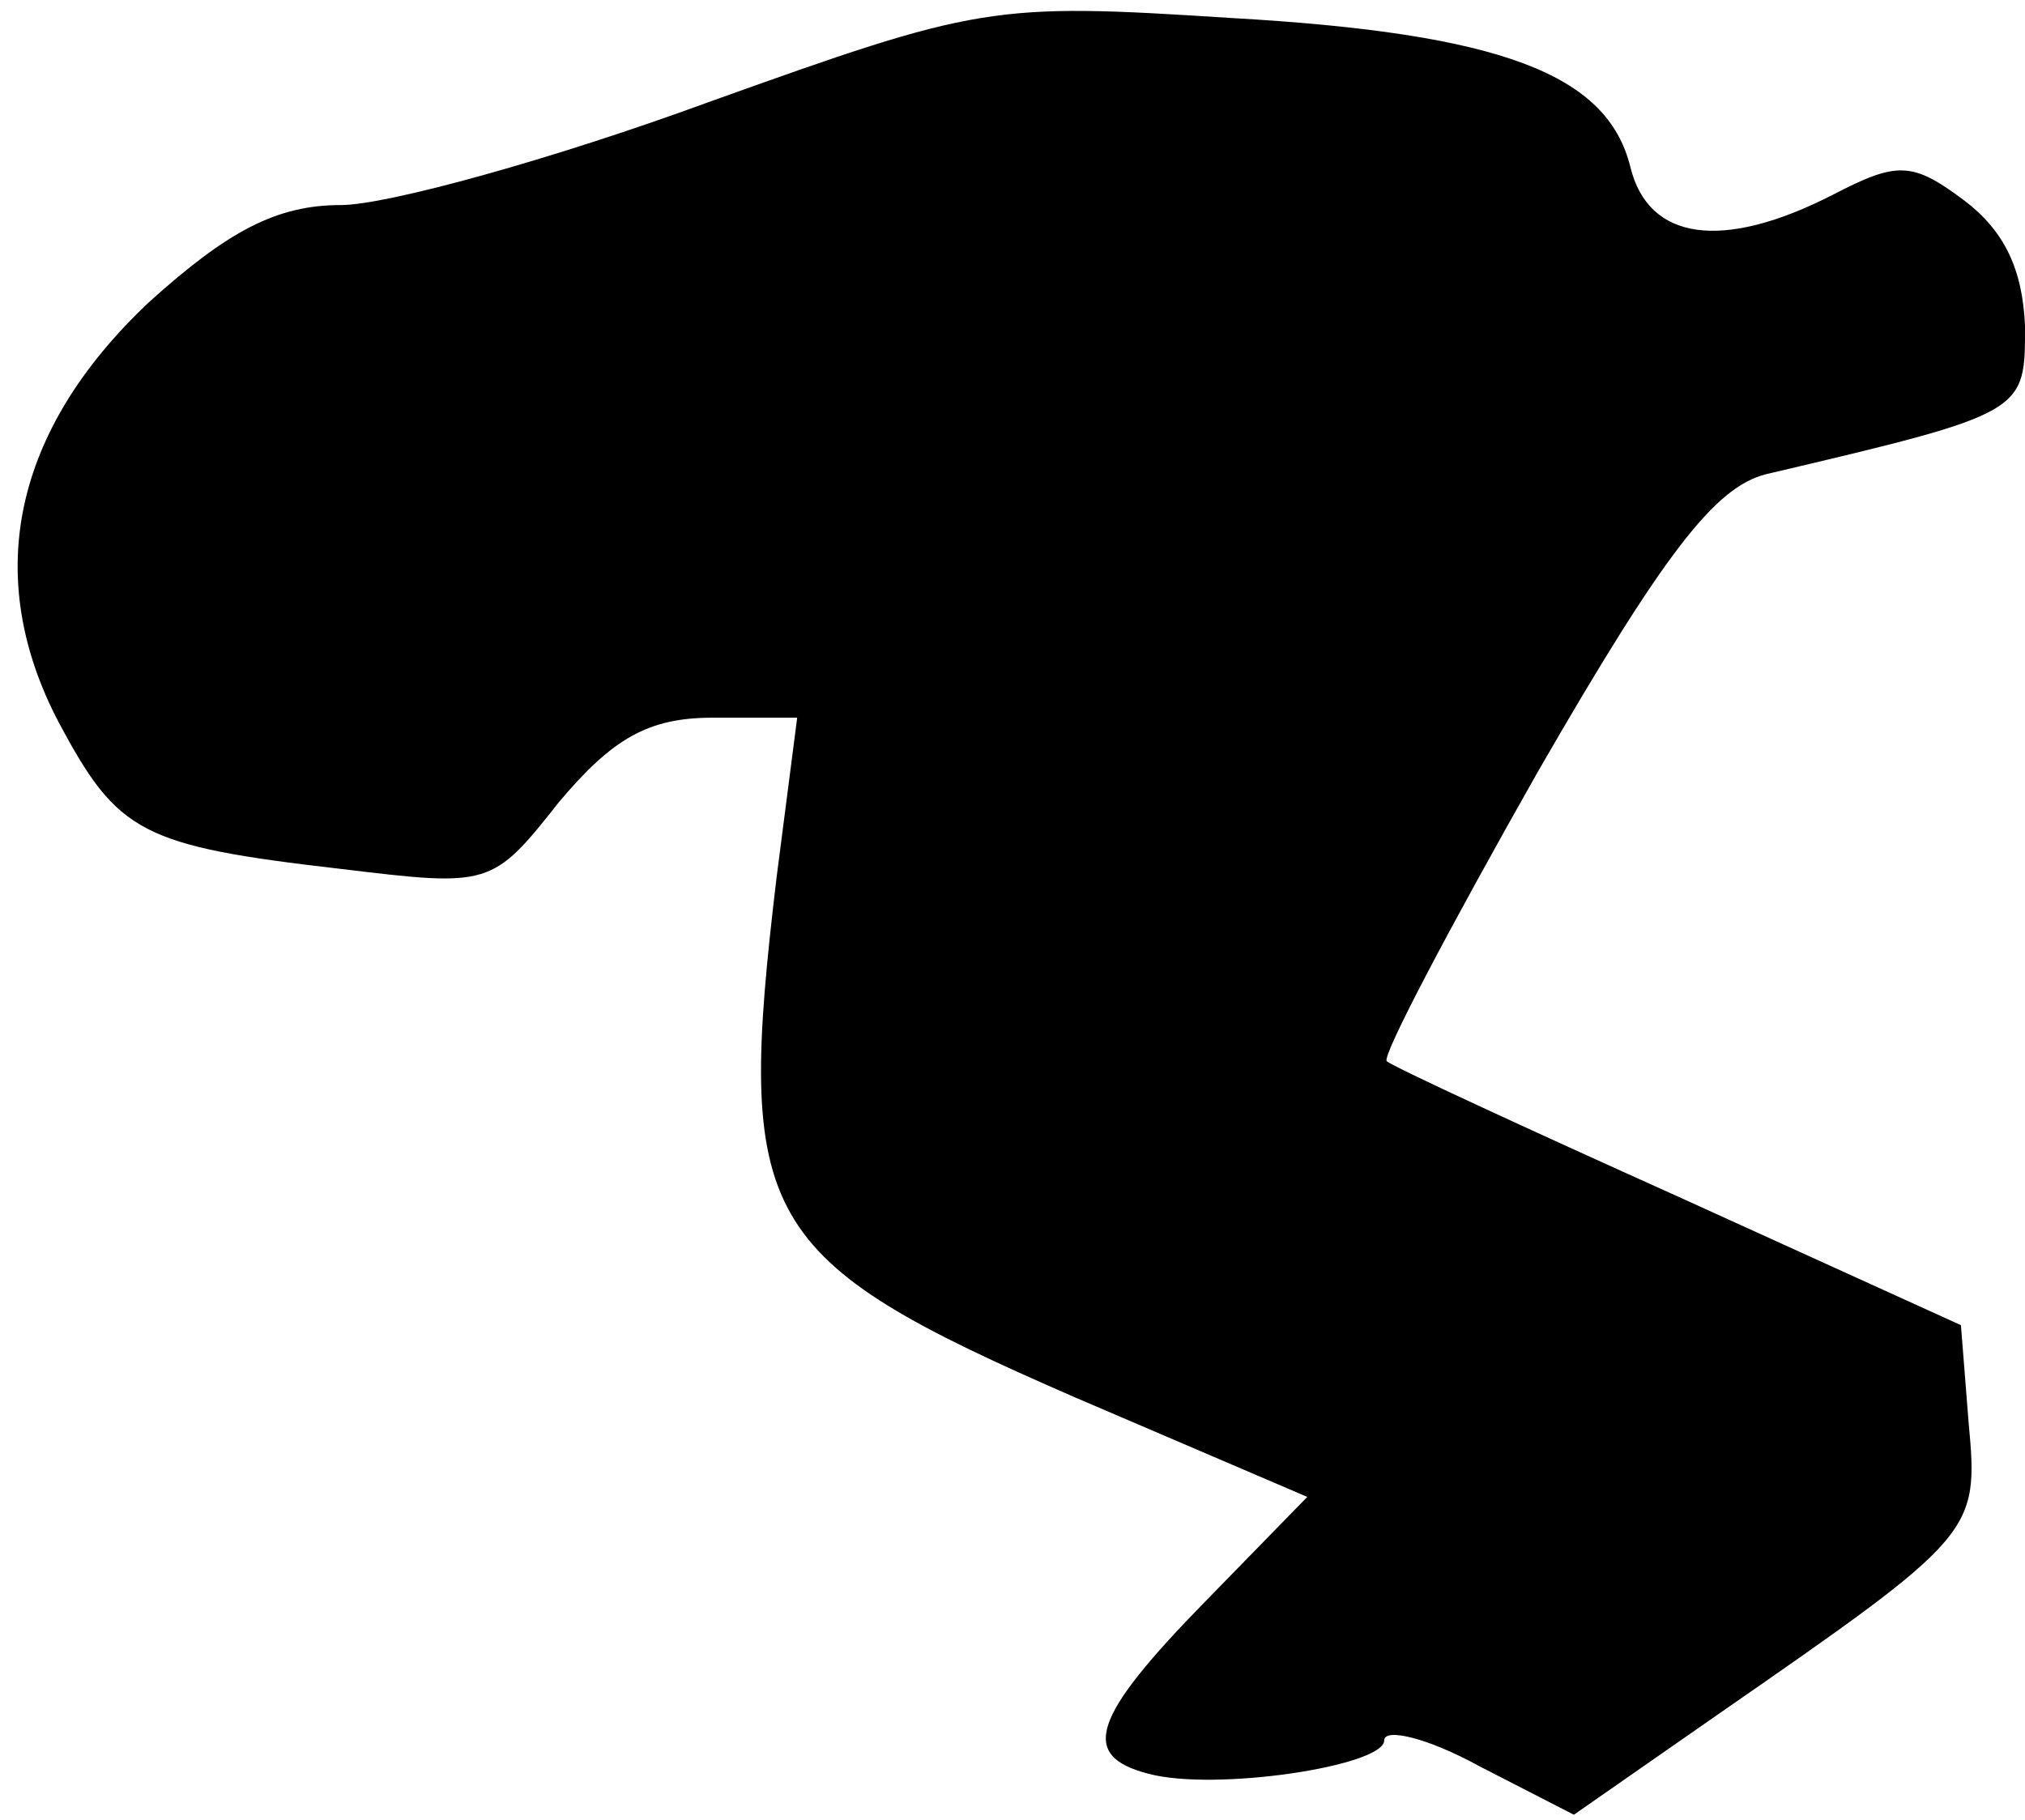 <?xml version="1.0" standalone="no"?>
<!DOCTYPE svg PUBLIC "-//W3C//DTD SVG 20010904//EN"
 "http://www.w3.org/TR/2001/REC-SVG-20010904/DTD/svg10.dtd">
<svg version="1.0" xmlns="http://www.w3.org/2000/svg"
 width="79pt" height="71pt" viewBox="0 0 79 71"
 preserveAspectRatio="xMidYMid meet">
<g transform="translate(0,71) scale(0.1,-0.1)"
fill="#000000" stroke="none">
<path fill="#000000" stroke="none" d="M276 670 c-60 -22 -125 -40 -143 -40
-25 0 -44 -10 -75 -38 -53 -50 -65 -107 -35 -164 23 -43 32 -48 110 -57 58 -7
59 -7 85 26 21 25 35 33 60 33 l33 0 -8 -62 c-16 -134 -8 -149 116 -203 l91
-39 -40 -41 c-44 -45 -49 -60 -22 -67 26 -7 92 3 92 13 0 5 17 1 37 -10 l37
-19 56 39 c101 70 102 71 98 114 l-3 38 -110 50 c-60 27 -112 51 -114 53 -2 2
25 53 59 113 49 85 69 111 89 116 102 24 101 24 101 58 -1 22 -8 37 -24 49
-20 15 -26 15 -51 2 -43 -22 -72 -18 -79 11 -9 36 -50 52 -156 58 -93 6 -98 5
-204 -33z"/>
</g>
</svg>
